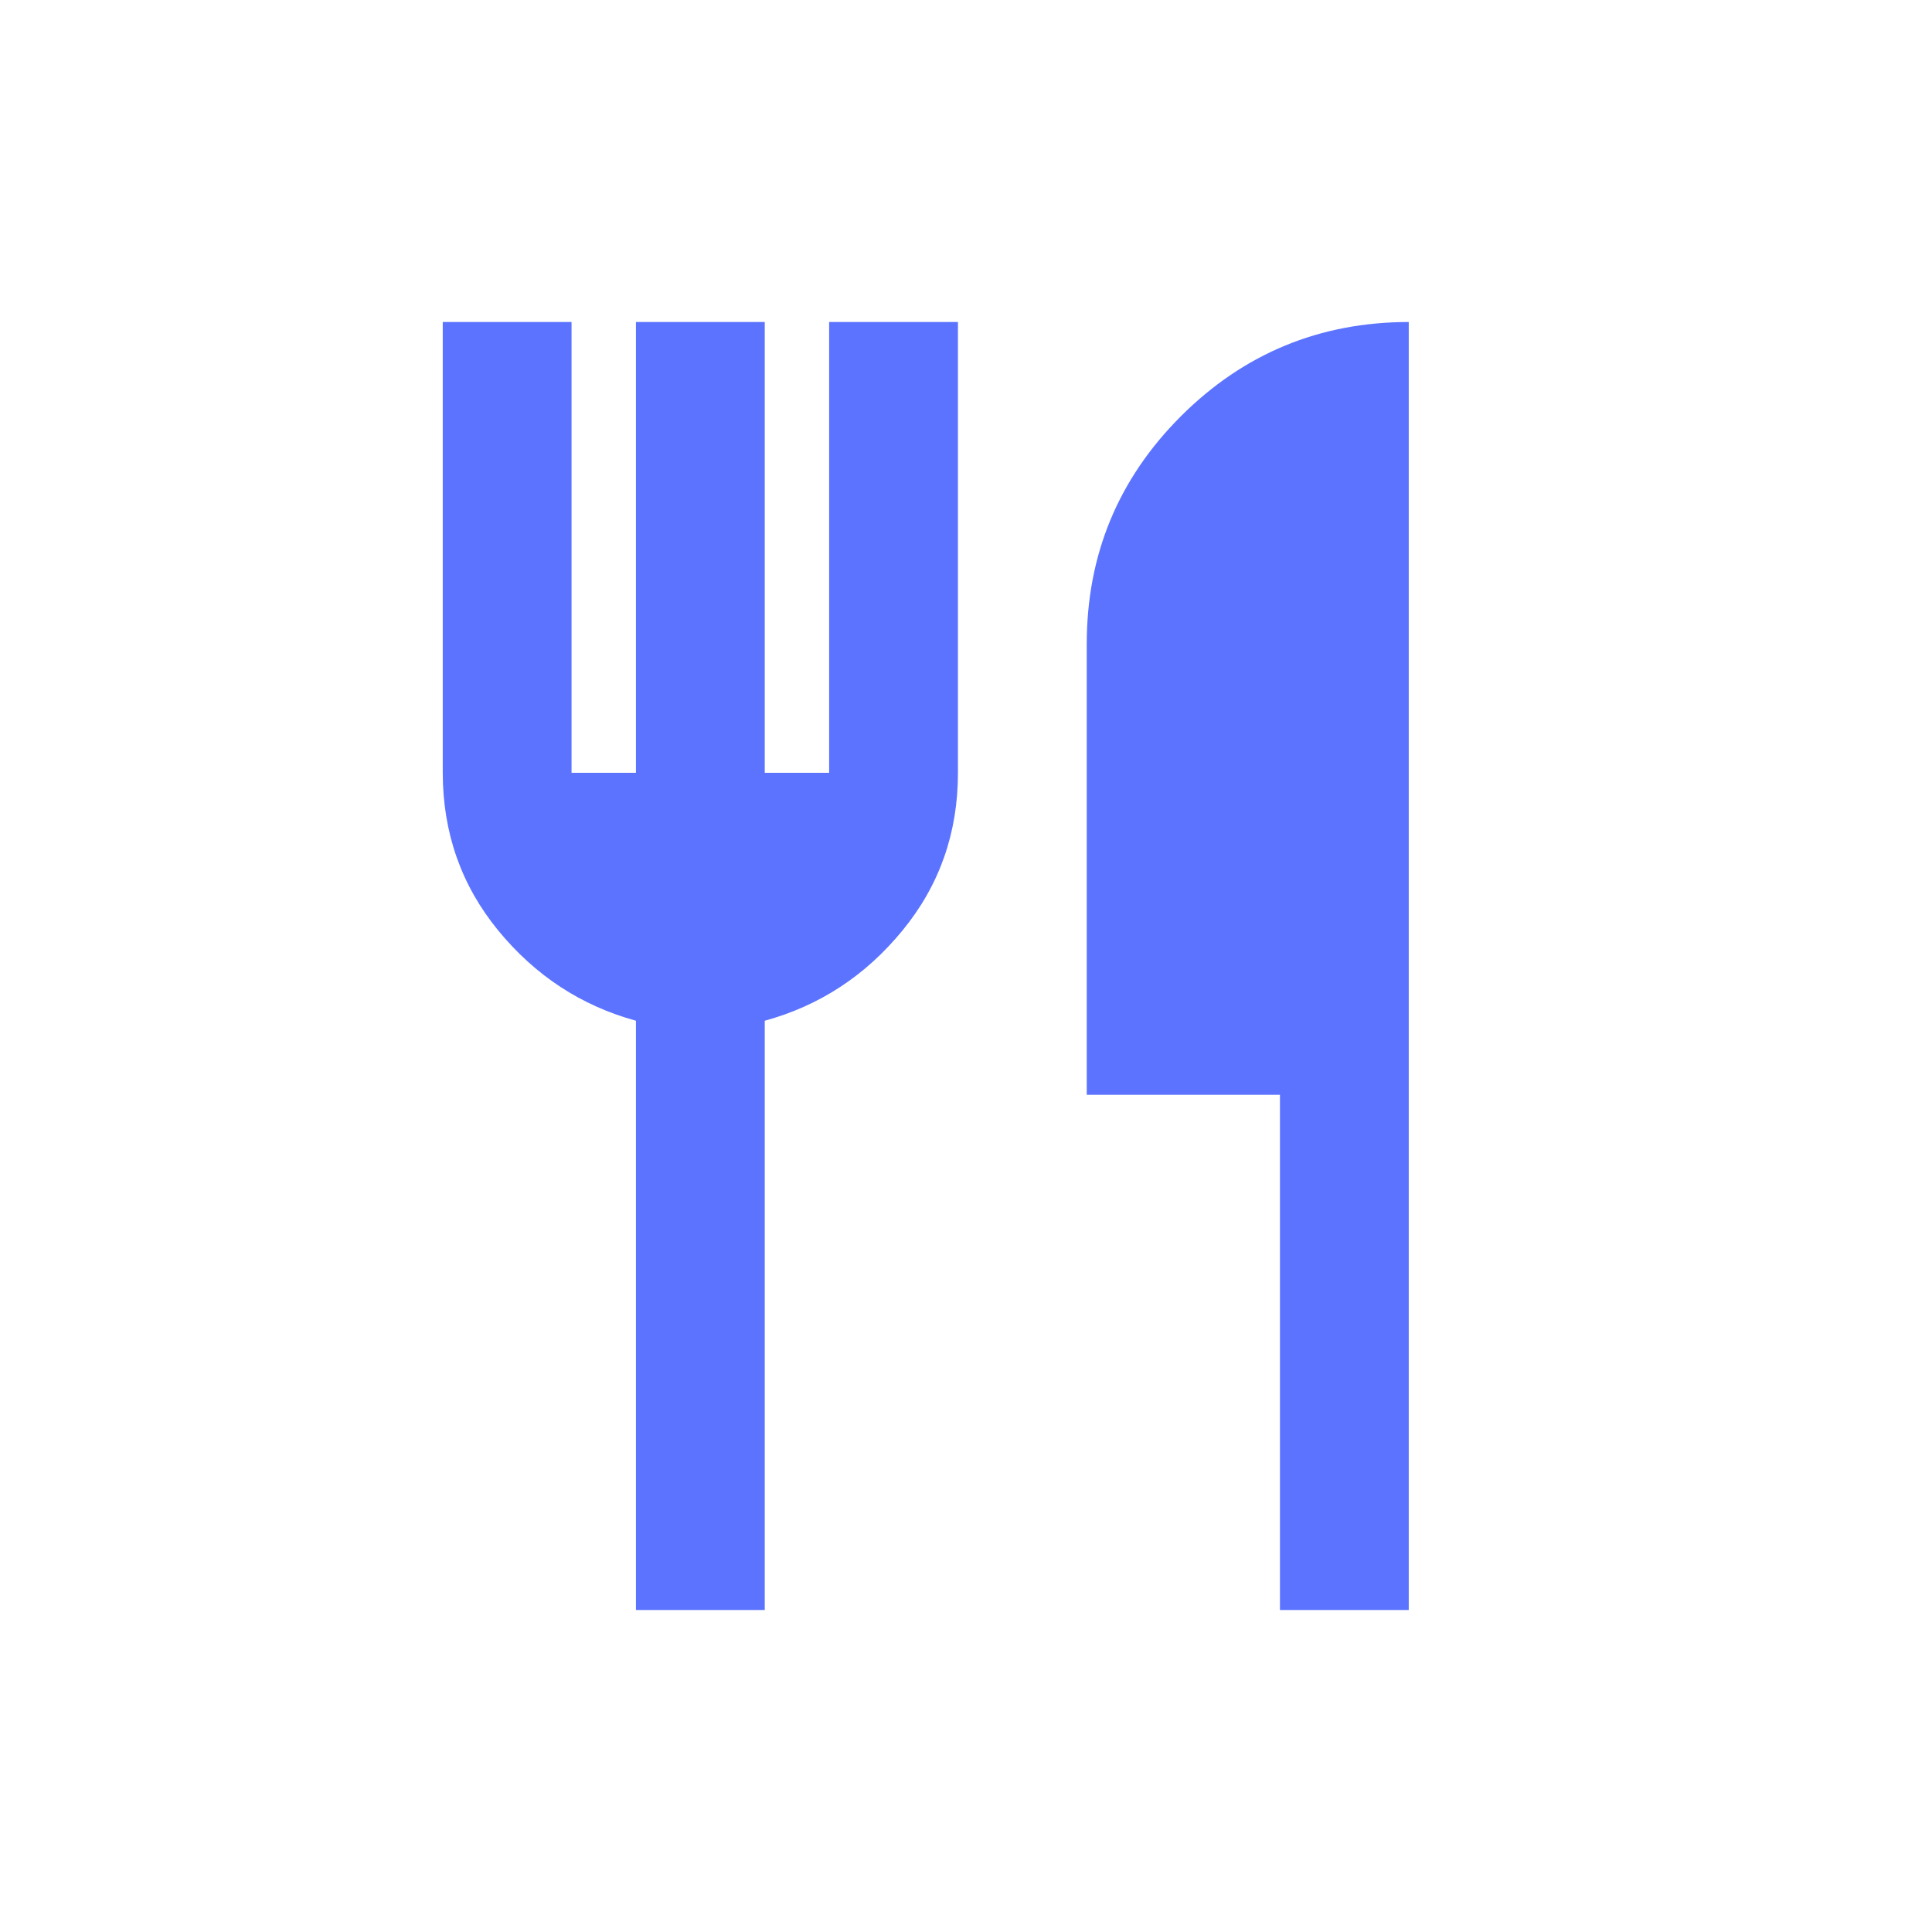 <svg width="24" height="24" viewBox="0 0 24 24" fill="none" xmlns="http://www.w3.org/2000/svg">
<g id="material-symbols:restaurant">
<path id="Vector" d="M7.9 20V12.68C7.22 12.493 6.65 12.12 6.19 11.56C5.731 11 5.501 10.347 5.5 9.6V4H7.1V9.6H7.9V4H9.5V9.6H10.3V4H11.9V9.6C11.9 10.347 11.67 11 11.21 11.56C10.751 12.12 10.181 12.493 9.5 12.68V20H7.9ZM15.9 20V13.6H13.5V8C13.5 6.893 13.89 5.95 14.67 5.17C15.451 4.391 16.394 4.001 17.5 4V20H15.9Z" fill="#5B73FF"/>
</g>
</svg>

